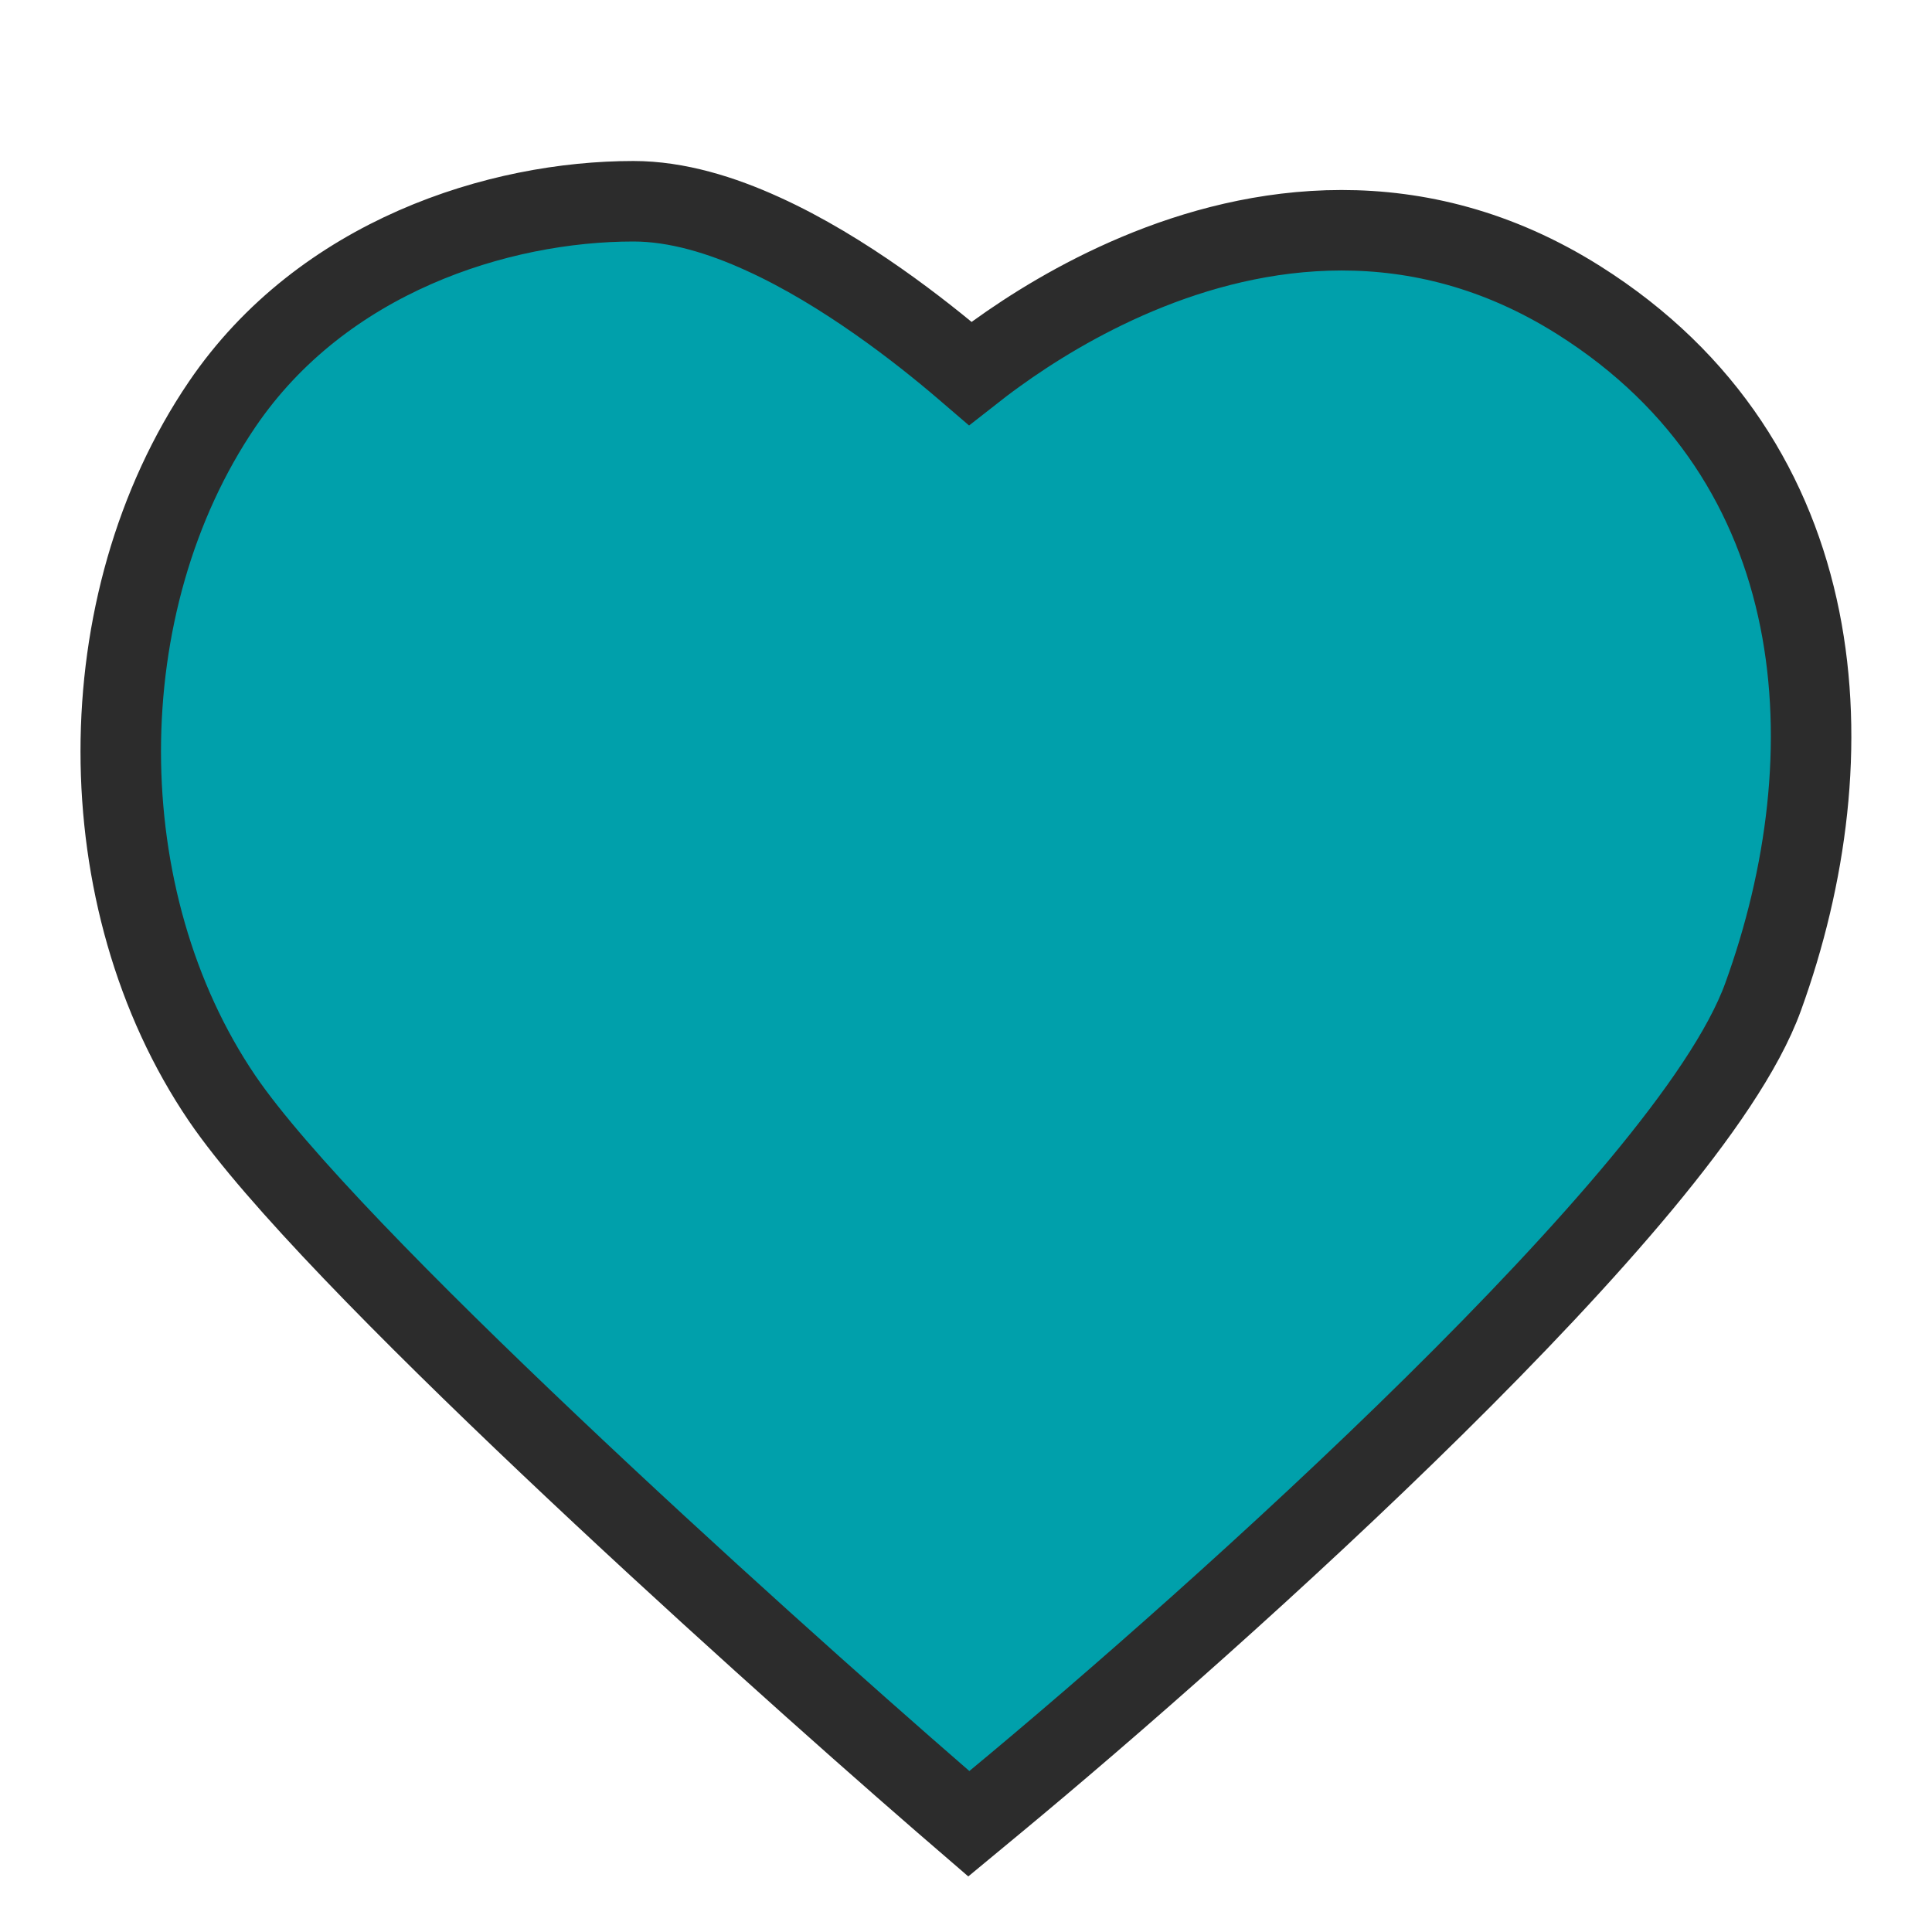 <svg width="24" height="24" fill="white" viewBox="0 0 24 24" xmlns="http://www.w3.org/2000/svg">
<path d="M11.714 22.378L12.035 22.655L12.361 22.385C13.76 21.227 15.911 19.346 17.819 17.462C18.773 16.52 19.672 15.572 20.389 14.709C21.094 13.859 21.662 13.046 21.902 12.383C22.985 9.396 22.797 5.738 19.612 3.729C17.6 2.46 15.589 2.79 14.131 3.403C13.402 3.709 12.798 4.09 12.377 4.394C12.253 4.483 12.145 4.566 12.052 4.639C12.024 4.615 11.995 4.589 11.964 4.563C11.703 4.34 11.334 4.041 10.907 3.742C10.48 3.443 9.987 3.137 9.475 2.905C8.969 2.674 8.412 2.5 7.869 2.5C6.197 2.5 4.01 3.183 2.76 5.022C1.08 7.495 1.08 11.172 2.76 13.645C3.423 14.619 5.075 16.289 6.821 17.944C8.583 19.615 10.493 21.319 11.714 22.378Z" class="favorite-icon" fill="#00A0AB" stroke="#2C2C2C"/>
</svg>
